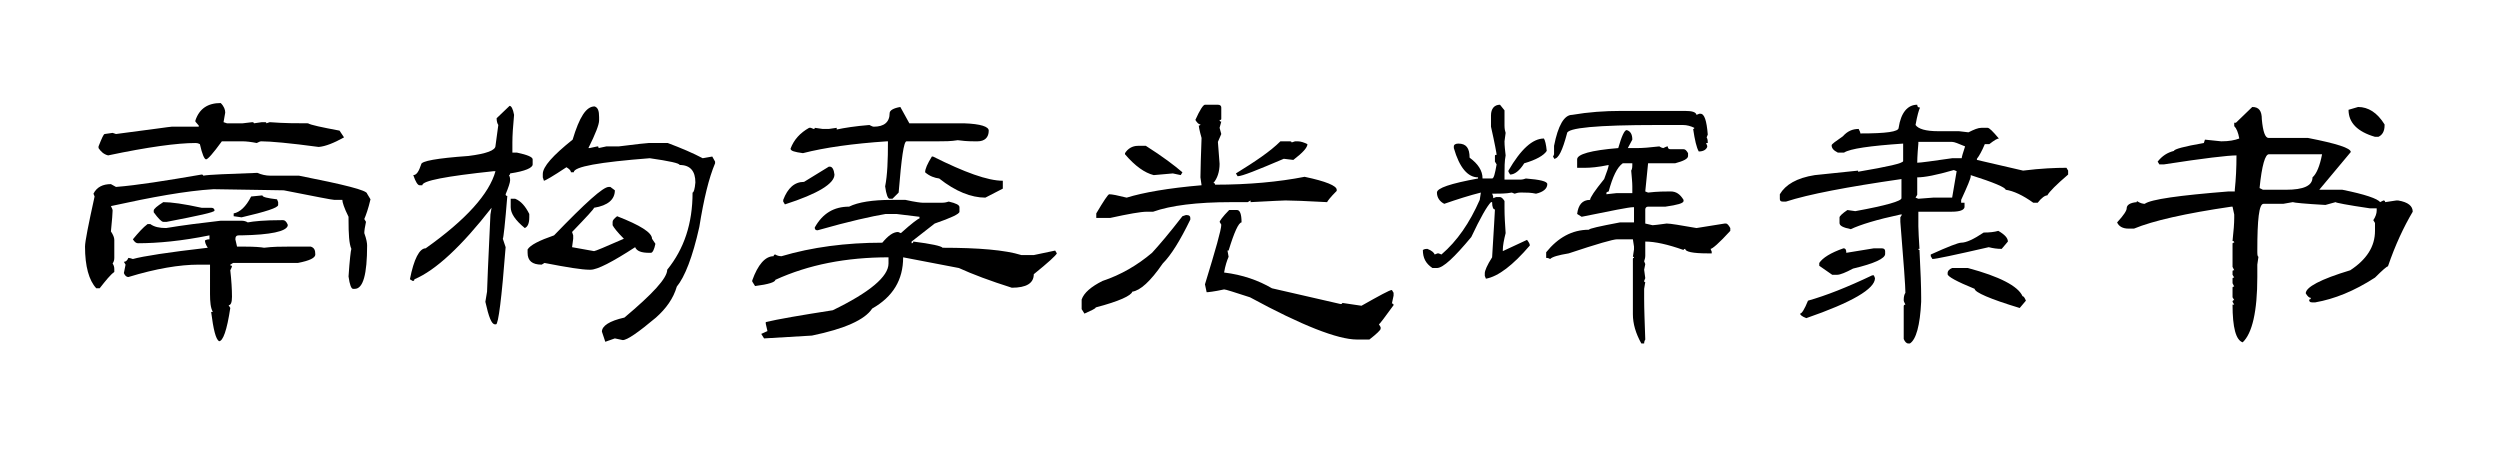 <?xml version="1.0" encoding="utf-8"?>
<!-- Generator: Adobe Illustrator 24.0.0, SVG Export Plug-In . SVG Version: 6.00 Build 0)  -->
<svg version="1.1" id="图层_1" xmlns="http://www.w3.org/2000/svg" xmlns:xlink="http://www.w3.org/1999/xlink" x="0px" y="0px"
	 viewBox="0 0 444 80" style="enable-background:new 0 0 444 80;" xml:space="preserve">
<path d="M39.2,18.3L39.2,18.3c0.6,0.6,0.8,1.2,0.8,1.7l0,0l-0.3,1.7l0.6,0.2h2.8l1.7-0.2c0.2,0,0.3,0.1,0.3,0.2l0,0l1.4-0.2h0.6
	c0.2,0,0.2,0.1,0.2,0.2l0,0l0.6-0.2c2.6,0.2,4.9,0.2,6.8,0.2l0,0c0.5,0.3,2.4,0.7,5.6,1.3l0,0l0.8,1.2c-1.8,1-3.3,1.6-4.5,1.7l0,0
	c-5.2-0.7-8.6-1-10.2-1l0,0c-0.2,0-0.4,0.1-0.8,0.3l0,0c-1-0.2-1.9-0.3-2.5-0.3l0,0h-3.7c-1.6,2.2-2.5,3.2-2.8,3.2l0,0
	c-0.3,0-0.7-0.9-1.1-2.7l0,0c-0.4-0.2-0.6-0.2-0.8-0.2l0,0c-3.2,0-8.4,0.7-15.5,2.2l0,0c-0.8-0.2-1.3-0.7-1.7-1.3l0,0V26
	c0.6-1.5,0.9-2.2,1.1-2.2l0,0l1.4-0.2l0.6,0.2c6.3-0.8,9.6-1.3,9.9-1.3l0,0h4.8v-0.2l-0.6-0.7v-0.2C35.4,19.3,36.9,18.3,39.2,18.3z
	 M45.7,30.7L45.7,30.7c0.7,0.3,1.5,0.5,2.3,0.5l0,0h5.1c8.1,1.6,12.1,2.6,12.1,3.2l0,0l0.6,1c-0.4,1.7-0.8,2.8-1.1,3.5l0,0l0.3,0.5
	c-0.2,0.9-0.3,1.6-0.3,2l0,0c0.4,1.1,0.5,1.8,0.5,2.2l0,0c0,5.1-0.7,7.7-2.2,7.7l0,0h-0.3c-0.3,0-0.6-0.7-0.8-2.2l0,0
	c0.2-3,0.4-4.6,0.5-4.9l0,0c-0.4-0.9-0.5-2.6-0.5-5.2l0,0v-0.5c-0.8-1.6-1.1-2.6-1.1-3l0,0h-1.4c-0.4,0-3.4-0.6-9-1.7l0,0
	c-0.9,0-5-0.1-12.5-0.2l0,0C33,33.9,27,35,19.7,36.6l0,0c0.2,0.4,0.3,0.6,0.3,0.8l0,0c0,0.4-0.1,1.7-0.3,3.7l0,0
	c0.4,0.6,0.6,1.1,0.6,1.5l0,0v3.2c0,0.4-0.1,0.7-0.3,1l0,0c0.2,0.3,0.3,0.6,0.3,1l0,0v0.5c-0.7,0.5-1.5,1.5-2.6,2.9l0,0h-0.6
	c-1.3-1.4-2-3.9-2-7.4l0,0c0-0.9,0.6-3.9,1.7-8.9l0,0l-0.2-0.5c0.6-1.2,1.7-1.7,3.1-1.7l0,0l0.9,0.5c3.8-0.3,8.8-1.1,15.2-2.2l0,0
	c0.2,0,0.3,0.1,0.3,0.2l0,0C37.2,31,40.4,30.9,45.7,30.7z M44.6,34.9l2-0.2c0,0.3,0.9,0.5,2.6,0.7l0,0l0.2,0.5v0.5
	c0,0.5-2.2,1.2-6.5,2.2l0,0l-1.4-0.2v-0.5C42.6,37.7,43.7,36.7,44.6,34.9L44.6,34.9z M29,35.9L29,35.9c1.4,0,3.6,0.3,6.8,1l0,0h1.7
	c0.4,0,0.6,0.2,0.6,0.5l0,0c0,0.3-2.8,0.9-8.5,2l0,0H29c-0.3,0-0.9-0.6-1.7-1.7l0,0v-0.3C27.3,37.1,27.9,36.6,29,35.9z M50,39.1
	L50,39.1h0.3c0.3,0,0.6,0.3,0.8,0.8l0,0v0.2c-0.3,1-3,1.6-8.2,1.7l0,0h-0.5c-0.4,0-0.6,0.2-0.6,0.7l0,0l0.3,1.3h1.4
	c1.7,0,2.9,0.1,3.4,0.2l0,0c1.6-0.2,3.1-0.2,4.3-0.2l0,0h4c0.6,0.2,0.8,0.6,0.8,1.4l0,0c0,0.6-1,1.1-3.1,1.5l0,0H41.4L40.9,47
	c0,0.2,0.1,0.2,0.3,0.2l0,0c0,0.2-0.1,0.4-0.3,0.8l0,0c0.2,1.8,0.3,3.4,0.3,4.7l0,0c0,1-0.2,1.5-0.6,1.5l0,0l0.3,0.5
	c-0.6,4-1.3,5.9-2,5.9l0,0c-0.6-0.4-1-2.1-1.4-5.2l0,0h0.3c-0.4-0.7-0.5-1.8-0.5-3.2l0,0V47h-2c-3.4,0-7.6,0.7-12.5,2.2l0,0
	c-0.3,0-0.6-0.2-0.8-0.7l0,0l0.3-1.5L22,46.5c0.3,0,0.6-0.2,0.8-0.7l0,0c0.2,0,0.5,0.1,0.8,0.2l0,0c1.8-0.5,6.3-1.2,13.3-2l0,0
	c-0.4-0.6-0.5-1-0.5-1.3l0,0c0.4-0.2,0.6-0.2,0.8-0.2l0,0v-0.7c-4.9,1-9.2,1.4-12.7,1.4l0,0c-0.3,0-0.6-0.2-0.9-0.7l0,0
	c1-1.2,1.8-2.1,2.6-2.7l0,0h0.5c0.7,0.5,1.6,0.7,2.8,0.7l0,0c3-0.5,6.2-0.9,9.7-1.3l0,0h3.7c0.4,0,0.8,0.1,1.1,0.3l0,0
	C45,39.3,47,39.1,50,39.1z"/>
<path d="M88.2,21l2.3-2.2c0.3,0,0.6,0.5,0.8,1.6l0,0c-0.2,2.1-0.3,3.7-0.3,4.9l0,0v1.8h0.8c1.9,0.4,2.8,0.8,2.8,1.2l0,0v0.9
	c0,0.6-1.3,1.2-4,1.6l0,0c0,0.2-0.1,0.3-0.2,0.3l0,0c0.2,0.4,0.2,0.7,0.2,0.9l0,0c0,0.4-0.3,1.3-0.8,2.5l0,0c0,0.2,0.1,0.3,0.3,0.3
	l0,0c-0.4,5-0.7,7.6-0.8,7.6l0,0l0.5,1.5c-0.7,9.1-1.3,13.7-1.7,13.7l0,0h-0.2c-0.6,0-1.1-1.3-1.7-4l0,0l0.3-1.8
	c0-0.6,0.2-5.2,0.6-13.7l0,0l0.2-1.2C82,43.7,77.4,48,73.6,49.6l0,0c0,0.2-0.1,0.3-0.3,0.3l0,0l-0.5-0.3c0.7-3.6,1.7-5.5,2.8-5.5
	l0,0C82.8,39,86.9,34.4,88,30.4l0,0h-0.3C79.2,31.3,75,32.1,75,32.9l0,0h-0.5c-0.3,0-0.7-0.6-1.1-1.8l0,0c0.6,0,1-0.7,1.4-1.9l0,0
	c0-0.6,2.8-1.1,8.4-1.5l0,0c3.2-0.4,4.8-1,4.8-1.8l0,0l0.5-3.7C88.3,21.9,88.2,21.5,88.2,21L88.2,21z M105.6,18.9L105.6,18.9
	c0.6,0.2,0.8,0.8,0.8,1.9l0,0v0.6c0,0.7-0.6,2.3-1.9,4.9l0,0h0.2l1.4-0.3c0.2,0,0.2,0.1,0.2,0.3l0,0l1.4-0.3h2.2
	c3.2-0.4,5-0.6,5.3-0.6l0,0h3.4c2.4,0.9,4.5,1.8,6.2,2.7l0,0l1.7-0.3l0.5,0.9V29c-1.1,2.6-2,6.3-2.8,11.3l0,0
	c-1.2,5.4-2.6,8.9-4,10.6l0,0c-0.6,2.1-1.9,3.9-3.7,5.5l0,0c-3.1,2.6-5.1,4-5.9,4l0,0l-1.4-0.3l-1.7,0.6l-0.6-1.8c0-1,1.3-1.9,4-2.5
	l0,0c5-4.2,7.6-7,7.6-8.5l0,0c3-3.7,4.5-8.2,4.5-13.7l0,0c0.2,0,0.4-0.6,0.5-1.8l0,0c0-2-0.9-3.1-2.8-3.1l0,0c0-0.3-1.8-0.7-5.3-1.2
	l0,0c-9,0.7-13.5,1.5-13.5,2.5l0,0h-0.5c0-0.3-0.3-0.6-0.8-0.9l0,0c-2.4,1.6-3.8,2.4-4,2.4l0,0l-0.2-0.6v-0.6c0-1.3,1.8-3.3,5.3-6.1
	l0,0C102.9,20.8,104.1,18.9,105.6,18.9z M108.1,33.2L108.1,33.2h0.3l0.8,0.6c0,1.6-1.2,2.7-3.7,3.1l0,0c0,0.2-1.3,1.6-3.9,4.3l0,0
	l0.2,0.6v0.6l-0.2,1.5l3.9,0.7c0.2,0,1.9-0.7,5.3-2.2l0,0c-1.2-1.2-1.8-2-2-2.4l0,0v-0.6c0-0.3,0.3-0.6,0.8-1l0,0
	c4.1,1.6,6.2,2.9,6.2,4l0,0l0.6,0.9c-0.2,1-0.5,1.6-0.8,1.6l0,0h-0.3c-1.4,0-2.2-0.3-2.5-1l0,0c-4,2.6-6.7,4-7.9,4l0,0h-0.3
	c-1.2,0-3.8-0.4-7.9-1.2l0,0L96.2,47c-1.7,0-2.5-0.7-2.5-2.1l0,0v-0.6c0.5-0.8,2.1-1.6,4.7-2.5l0,0C104,36,107.1,33.2,108.1,33.2z
	 M90.7,36.8v-1.5h0.8c1,0.4,1.8,1.3,2.5,2.7l0,0v0.6c0,1.1-0.3,1.7-0.8,1.9l0,0C91.5,39.1,90.7,37.9,90.7,36.8L90.7,36.8z"/>
<path d="M159.9,19L159.9,19l1.6,2.9h9.7c3,0.1,4.4,0.6,4.4,1.3l0,0c0,1.2-0.7,1.9-2,1.9l0,0h-0.5c-1.3,0-2.3-0.1-3-0.2l0,0
	c-1.2,0.2-2.4,0.2-3.6,0.2l0,0H161c-0.5,0-0.9,3-1.4,9.1l0,0l-1.1,1.1H158c-0.3,0-0.6-0.7-0.8-2.2l0,0c0.4-2,0.5-4.6,0.5-8l0,0h-0.2
	c-6,0.4-11,1.1-14.9,2.1l0,0c-1.5-0.2-2.2-0.4-2.2-0.8l0,0c0.6-1.6,1.7-2.8,3.3-3.7l0,0h0.3l0.5,0.2c0.2,0,0.2-0.1,0.2-0.2l0,0
	l1.4,0.2h1.1l1.4-0.2V23c1.4-0.3,3.3-0.6,5.8-0.8l0,0c0.4,0.2,0.6,0.3,0.8,0.3l0,0c1.8,0,2.8-0.8,2.8-2.4l0,0
	C158,19.6,158.7,19.2,159.9,19z M165.5,27.8L165.5,27.8h0.2c5.6,2.8,9.7,4.3,12.4,4.3l0,0v1.4l-3.1,1.6c-2.5,0-5.3-1.1-8.2-3.4l0,0
	c-0.8-0.1-1.7-0.4-2.5-1.1l0,0C164.3,30,164.7,29.1,165.5,27.8z M142.8,32.3l4.4-2.7h0.2c0.4,0,0.7,0.5,0.8,1.4l0,0
	c0,1.6-2.9,3.4-8.8,5.3l0,0l-0.3-0.5v-0.3C139.9,33.4,141.1,32.3,142.8,32.3L142.8,32.3z M158.3,35.5L158.3,35.5h2.5
	c1.8,0.4,2.8,0.5,3,0.5l0,0h3.6c0.4,0,0.8-0.1,1.1-0.2l0,0c1.3,0.3,1.9,0.6,1.9,1l0,0v0.8c0,0.4-1.5,1.1-4.4,2.1l0,0l-4.1,3.2v0.3
	c0.2,0,0.3-0.1,0.3-0.3l0,0c3.2,0.4,5,0.8,5.2,1.1l0,0c6.4,0,11.1,0.4,14,1.3l0,0h2.2l3.8-0.8l0.3,0.5c-0.2,0.4-1.5,1.6-4.1,3.7l0,0
	c0,1.6-1.3,2.4-3.9,2.4l0,0c-3.8-1.2-7-2.4-9.4-3.5l0,0l-9.9-1.9c0,4-1.8,7-5.5,9.1l0,0c-1.3,2-4.9,3.6-10.7,4.8l0,0l-8.5,0.5
	l-0.5-0.8l1.1-0.5l-0.3-1.3v-0.3c2.1-0.5,6.1-1.2,11.9-2.1l0,0c6.6-3.2,9.9-6,9.9-8.3l0,0v-1.1c-7.5,0-14.2,1.3-20.1,4l0,0
	c0,0.4-1.2,0.8-3.6,1.1l0,0l-0.5-0.8v-0.2c1-2.8,2.3-4.3,3.8-4.3l0,0c0-0.2,0.1-0.3,0.3-0.3l0,0c0.3,0.2,0.7,0.3,1.1,0.3l0,0
	c5.4-1.6,11.4-2.4,17.9-2.4l0,0c1-1.2,1.9-1.9,2.8-1.9l0,0l0.5,0.2c2-1.8,3.1-2.6,3.3-2.6l0,0v-0.3c-0.1,0-1.5-0.2-4.1-0.5l0,0h-1.9
	c-2.4,0.4-6.5,1.3-12.1,2.9l0,0c-0.4,0-0.5-0.2-0.5-0.5l0,0c1.4-2.5,3.4-3.7,6.1-3.7l0,0C152.4,35.9,155,35.5,158.3,35.5z"/>
<path d="M214,18.6L214,18.6h2.3c0.4,0,0.6,0.2,0.6,0.5l0,0v2c0,0.2-0.1,0.2-0.3,0.2l0,0c0,0.2,0.1,0.3,0.3,0.3l0,0l-0.3,1.1l0.3,1.1
	l-0.6,1.4l0.3,3.9c0,1.4-0.4,2.6-1.1,3.4l0,0c0.2,0,0.3,0.1,0.3,0.3l0,0c6,0,11.3-0.5,15.9-1.4l0,0c3.8,0.8,5.7,1.6,5.7,2.3l0,0v0.2
	c-1.2,1.2-1.7,1.9-1.7,2l0,0c-3.7-0.2-6.2-0.3-7.4-0.3l0,0c-0.4,0-2.4,0.1-6.2,0.3l0,0v-0.3l-0.5,0.3h-2.9c-6.2,0-10.8,0.6-13.9,1.7
	l0,0h-1.1c-1.1,0-3.3,0.4-6.5,1.1l0,0h-2.5v-0.8c1.3-2.2,2.1-3.4,2.3-3.4l0,0c0.5,0,1.5,0.2,3.1,0.6l0,0c2.9-0.9,7.4-1.7,13.3-2.2
	l0,0l-0.2-1.4c0-1.6,0.1-3.9,0.2-7l0,0c-0.4-1.4-0.5-2.1-0.5-2.2l0,0c0.2,0,0.3-0.1,0.3-0.2l0,0c-0.3,0-0.6-0.3-0.9-0.8l0,0
	C213.1,19.5,213.7,18.6,214,18.6z M227.4,25.1L227.4,25.1h1.7c0.2,0,0.3,0.1,0.3,0.2l0,0l0.6-0.2h0.5c0.5,0,1.1,0.2,1.7,0.5l0,0
	c0,0.6-0.8,1.5-2.5,2.8l0,0c-0.2,0-0.7-0.1-1.7-0.2l0,0c-4.7,2-7.4,3.1-8.2,3.1l0,0l-0.3-0.5C222.9,28.7,225.6,26.9,227.4,25.1z
	 M202.1,25.9L202.1,25.9h1.4c3,1.9,5.1,3.5,6.5,4.7l0,0l-0.3,0.5l-1.4-0.3l-3.4,0.3c-1.6-0.4-3.3-1.6-5.1-3.7l0,0v-0.2
	C200.3,26.4,201.1,25.9,202.1,25.9z M218.3,37.3L218.3,37.3h1.4c0.5,0,0.8,0.7,0.8,2.2l0,0c-0.5,0-1.3,1.7-2.3,5l0,0H218l0.2,1.1
	c-0.3,0.7-0.6,1.6-0.8,2.8l0,0c3.3,0.4,6.1,1.4,8.5,2.8l0,0l12.2,2.8c0.2,0,0.3-0.1,0.3-0.2l0,0l3.4,0.5c3.2-1.8,5-2.8,5.4-2.8l0,0
	l0.3,0.5v0.5l-0.3,1.4c0.2,0,0.3,0.1,0.3,0.3l0,0c-1.6,2.2-2.5,3.4-2.6,3.4l0,0l0.3,0.5v0.3c0,0.2-0.7,0.9-2,1.9l0,0H241
	c-3.4,0-9.8-2.5-19-7.5l0,0c-2.8-0.9-4.3-1.4-4.6-1.4l0,0c-1.8,0.4-2.9,0.5-3.1,0.5l0,0l-0.3-1.4c1.9-6.2,2.9-9.7,2.9-10.6l0,0
	l-0.3-0.5C216.6,39.3,217.1,38.5,218.3,37.3z M210,38.4l0.6-0.2h0.2c0.4,0,0.6,0.2,0.6,0.5l0,0V39c-1.8,3.7-3.4,6.3-4.9,7.8l0,0
	c-2.2,3.2-4,4.8-5.4,5l0,0c-0.2,0.7-2.3,1.7-6.5,2.8l0,0c0,0.2-0.7,0.5-2,1.1l0,0l-0.5-0.8v-1.7c0.4-1.2,1.7-2.3,3.7-3.3l0,0
	c3.3-1.1,6.2-2.8,8.8-5l0,0C205.8,43.6,207.6,41.5,210,38.4L210,38.4z"/>
<path d="M266.4,18.6L266.4,18.6l0.8,1v2.7c0,0.6,0.1,1,0.2,1.3l0,0l-0.2,1.5c0,0.8,0.1,1.6,0.2,2.5l0,0c-0.2,1-0.2,2.2-0.2,3.5l0,0
	v0.8h2.8c0.4,0,0.7-0.1,1-0.2l0,0c2.5,0.2,3.8,0.5,3.8,1l0,0c0,0.8-0.7,1.4-2,1.7l0,0c-0.9-0.2-1.7-0.2-2.3-0.2l0,0H270
	c-0.4,0-0.7,0.1-1,0.2l0,0l-0.5-0.2c-1,0.2-2.2,0.2-3.5,0.2l0,0c0.2,0.4,0.2,0.6,0.2,0.8l0,0l0.5-0.2h0.7c0.2,0,0.5,0.2,0.8,0.7l0,0
	V37c0,1.4,0.1,2.9,0.2,4.4l0,0c-0.3,1.2-0.5,2.2-0.5,3l0,0v0.2l4.3-2c0.3,0.4,0.5,0.7,0.5,1l0,0c-3,3.5-5.6,5.5-7.8,5.9l0,0
	l-0.2-0.5v-0.5c0-0.4,0.4-1.4,1.3-2.8l0,0c0.3-5.2,0.5-8,0.5-8.5l0,0c-0.3,0-0.5-0.4-0.5-1.3l0,0h-0.2c-0.7,0.7-1.9,2.8-3.5,6.2l0,0
	c-3,3.6-5,5.5-6.1,5.5l0,0h-0.8c-1.2-0.8-1.7-1.8-1.7-3.2l0,0c0.3-0.2,0.6-0.2,0.8-0.2l0,0c0.8,0.3,1.2,0.7,1.3,1l0,0l0.5-0.2h0.2
	l0.5,0.2c2.8-2.4,5-5.6,6.8-9.7l0,0l0.2-1.3c-2,0.5-4.2,1.2-6.5,2l0,0c-0.8-0.4-1.3-1.1-1.3-2l0,0c0-0.8,2.4-1.6,7.3-2.5l0,0v-0.2
	c-1.8,0-3.3-1.7-4.3-5.2l0,0V26c0-0.3,0.3-0.5,0.8-0.5l0,0c1.4,0,2,0.8,2,2.5l0,0c1.5,1.1,2.3,2.3,2.3,3.7l0,0h1.7
	c0.3,0,0.5-0.8,0.8-2.5l0,0l-0.3-0.5v-1c0-0.2,0.1-0.2,0.3-0.2l0,0c0-0.2-0.3-1.9-1-5l0,0v-2C264.8,19.3,265.4,18.6,266.4,18.6z
	 M287.9,19.7L287.9,19.7h11.4c1.2,0,1.9,0.2,2,0.7l0,0l0.5-0.2h0.2c0.7,0,1.1,1.2,1.3,3.7l0,0l-0.2,0.5c0.2,0.3,0.2,0.7,0.2,1l0,0
	H303l0.2,0.5v0.2c-0.2,0.5-0.7,0.8-1.5,0.8l0,0c-0.4-0.7-0.7-2-1-4l0,0c0.2,0,0.2-0.1,0.2-0.2l0,0c-0.6-0.3-1.3-0.5-2-0.5l0,0h-4.5
	c-10.8,0-16.1,0.5-16.1,1.5l0,0c-0.8,3-1.5,4.5-2.3,4.5l0,0c0-0.2-0.1-0.3-0.2-0.3l0,0l0.2-0.5v-1.5c0.7-3.6,1.8-5.5,3.2-5.5l0,0
	C282.1,19.9,285,19.7,287.9,19.7z M288.9,23.1L288.9,23.1c0.7,0.2,1,0.8,1,1.7l0,0l-0.8,1.5h1.6c1,0,2.3-0.1,4-0.3l0,0
	c0.3,0.2,0.6,0.3,0.7,0.3l0,0c0.4-0.2,0.6-0.3,0.8-0.3l0,0c0,0.4,0.2,0.5,0.5,0.5l0,0h2.3c0.3,0,0.5,0.2,0.8,0.7l0,0v0.5
	c0,0.5-0.8,0.9-2.3,1.3l0,0h-4.8l-0.5,5l0.5,0.2c1.7-0.2,3.1-0.2,4-0.2l0,0c1,0,1.7,0.5,2.3,1.5l0,0v0.2c0,0.4-1.1,0.7-3.2,1l0,0
	h-3.1c-0.3,0-0.5,0.2-0.5,0.5l0,0v2.5l1.3,0.3c0.2,0,1-0.1,2.5-0.3l0,0c0.7,0,2.4,0.3,5.3,0.8l0,0l5-0.8h0.2c0.3,0,0.5,0.3,0.8,0.8
	l0,0V41c-2,2.2-3.2,3.2-3.5,3.2l0,0l0.2,0.5V45h-0.7c-2.7,0-4-0.3-4-0.8l0,0c-0.2,0-0.3,0.1-0.3,0.2l0,0c-2.8-1-5.1-1.5-6.8-1.5l0,0
	v2.5c0,0.4-0.1,0.7-0.2,1l0,0l0.2,0.5c0,0.1-0.1,0.4-0.2,1l0,0l0.2,1.5l-0.2,0.5c0,0.2,0.1,0.2,0.2,0.2l0,0l-0.2,1.2V53
	c0,1.9,0.1,4.3,0.2,7.3l0,0c-0.2,0.3-0.2,0.6-0.2,0.7l0,0h-0.5c-1-1.8-1.5-3.5-1.5-5.2l0,0V46c0-0.2,0.1-0.2,0.2-0.2l0,0
	c0-0.2-0.1-0.2-0.2-0.2l0,0l0.2-1.3v-0.5l-0.2-1.3h-2.8c-0.7,0-3.5,0.8-8.6,2.5l0,0c-1.8,0.3-2.9,0.6-3.3,1l0,0
	c-0.3-0.2-0.6-0.2-0.7-0.2l0,0v-1c2.1-2.6,4.6-4,7.6-4l0,0c0-0.2,1.8-0.6,5.5-1.3l0,0h2.5v-2.7H290c-0.7,0-3.7,0.6-9.1,1.7l0,0
	l-0.8-0.5c0.2-1.6,0.9-2.5,2.3-2.5l0,0c0-0.4,0.8-1.6,2.5-3.7l0,0c0.5-1.3,0.8-2.2,0.8-2.5l0,0c-1.9,0.4-3.3,0.5-4.1,0.5l0,0h-1.5
	v-1.5c0-0.9,2.4-1.6,7.3-2l0,0C288,24.2,288.5,23.1,288.9,23.1z M274.2,24.6L274.2,24.6c0.2,0.3,0.4,1.1,0.5,2.2l0,0
	c-0.5,0.8-1.9,1.6-4,2.2l0,0c-0.8,1.3-1.7,2-2.5,2l0,0l-0.3-0.5v-0.2C270.1,26.5,272.2,24.6,274.2,24.6z M285.3,34.3L285.3,34.3v0.2
	l1.8-0.2h2.8v-1.2c0-0.7-0.1-1.6-0.2-2.8l0,0c0.2-0.3,0.2-0.7,0.2-1.3l0,0h-1.7c-1,0.7-1.8,2.4-2.5,5l0,0
	C285.4,34.1,285.3,34.1,285.3,34.3z"/>
<path d="M340.5,18.6L340.5,18.6c0,0.4,0.2,0.5,0.5,0.5l0,0c-0.2,0.4-0.5,1.4-0.8,3.1l0,0c0.5,0.7,1.8,1.1,4,1.1l0,0h3.7l1.7,0.2
	c1-0.5,1.7-0.8,2.3-0.8l0,0h1.1c0.3,0,0.9,0.6,2,1.9l0,0c-0.3,0-0.8,0.3-1.7,1l0,0h-0.8c-0.5,1.2-1,2.1-1.4,2.6l0,0v0.2l8.2,1.9
	c3.2-0.4,5.8-0.5,7.7-0.5l0,0l0.3,0.5V31c-2.1,1.8-3.3,3-3.7,3.7l0,0c-0.4,0-1,0.4-1.7,1.3l0,0h-0.8c-1.8-1.3-3.5-2.1-4.9-2.3l0,0
	c0-0.4-2.1-1.3-6.2-2.6l0,0v0.2c0,0.4-0.6,1.8-1.7,4.2l0,0V36h0.6v0.8c-0.1,0.5-0.8,0.8-2.3,0.8l0,0h-5.9v2.6c0,0.9,0.1,2.2,0.2,4
	l0,0h-0.2c0,0.2,0.1,0.2,0.2,0.2l0,0c0.2,3.8,0.3,6.6,0.3,8.4l0,0v0.8c-0.2,4.2-0.9,6.7-2,7.4l0,0h-0.3c-0.3,0-0.6-0.3-0.8-0.8l0,0
	v-5.8c0-0.2,0.1-0.3,0.3-0.3l0,0c-0.2-0.4-0.3-0.6-0.3-0.8l0,0c0-0.6,0.1-1,0.3-1.3l0,0c0-1.1-0.3-5.3-0.9-12.6l0,0v-0.8l0.3-0.5
	h-0.3c-4.2,0.9-7.1,1.8-8.8,2.6l0,0c-1.4-0.3-2-0.6-2-1.1l0,0v-1c0-0.2,0.5-0.7,1.4-1.3l0,0l1.4,0.2c5.5-1,8.2-1.8,8.2-2.3l0,0v-3.4
	c-9.7,1.4-16.5,2.7-20.5,4l0,0h-0.6c-0.4,0-0.5-0.2-0.5-0.5l0,0v-0.8c1-1.7,3-2.9,6.2-3.4l0,0l7.7-0.8v0.2c5.3-0.9,8-1.5,8-1.9l0,0
	v-3.1c-5.9,0.4-9.4,0.9-10.5,1.6l0,0h-1.1c-0.8-0.4-1.1-0.8-1.1-1.3l0,0c0-0.2,0.7-0.7,2-1.6l0,0c0.8-0.9,1.7-1.3,2.8-1.3l0,0
	c0.2,0.4,0.3,0.6,0.3,0.8l0,0c4.6,0,6.8-0.3,6.8-1l0,0C337.6,20,338.8,18.6,340.5,18.6z M346.7,25.2h-6v0.3
	c-0.2,2.2-0.2,3.3-0.2,3.4l0,0c0.6,0,2.7-0.3,6.2-0.8l0,0h1.7c0-0.2,0.2-0.9,0.6-2.1l0,0C347.8,25.5,347.1,25.2,346.7,25.2
	L346.7,25.2z M340.5,31.5L340.5,31.5v3.1l-0.3,0.5l0.5,0.2l2.6-0.2h3.4l0.8-4.7l-0.5-0.2C343.9,31.1,341.8,31.5,340.5,31.5z
	 M354.9,41L354.9,41c1.2,0.7,1.7,1.3,1.7,1.9l0,0l-1.1,1.3c-0.8,0-1.5-0.1-2.3-0.3l0,0c-6.1,1.4-9.4,2.1-10,2.1l0,0l-0.3-0.5v-0.3
	c3.1-1.4,4.9-2.1,5.4-2.1l0,0c0.9,0,2.2-0.6,4-1.8l0,0C353.4,41.3,354.2,41.2,354.9,41z M327.4,44.1L327.4,44.1
	c0.4,0,0.5,0.3,0.5,0.8l0,0l4.9-0.8h1.4c0.4,0,0.6,0.2,0.6,0.5l0,0v0.5c0,0.8-1.9,1.7-5.7,2.6l0,0c-1.3,0.7-2.3,1.1-2.8,1.1l0,0
	h-0.9l-2.3-1.6v-0.5C323.7,45.8,325.1,44.9,327.4,44.1z M346.7,47.6L346.7,47.6h2.8c5.6,1.5,8.9,3.2,9.7,5l0,0
	c0.2,0,0.4,0.3,0.6,0.8l0,0l-1.1,1.3c-5.3-1.6-8-2.8-8-3.4l0,0c-3.2-1.3-4.8-2.2-4.8-2.6l0,0v-0.2C345.9,48.1,346.2,47.8,346.7,47.6
	z M332.5,48.9h0.3l0.2,0.5c0,1.9-4.1,4.3-12.2,7.1l0,0c-0.8-0.3-1.1-0.6-1.1-0.8l0,0c0.3,0,0.8-0.8,1.4-2.3l0,0
	C324.3,52.5,328.1,51,332.5,48.9L332.5,48.9z"/>
<path d="M397.1,21.8L400,19c1.2,0,1.7,0.7,1.7,2.2l0,0c0.2,2.2,0.6,3.3,1.2,3.3l0,0h7c5.1,1,7.6,1.8,7.6,2.5l0,0l-5.6,6.7h4.1
	c4,0.8,6.3,1.6,6.7,2.2l0,0l0.6-0.3c0.2,0,0.3,0.1,0.3,0.3l0,0l2-0.3h0.3c1.8,0.3,2.6,1,2.6,2l0,0c-1.6,2.7-3.1,5.9-4.4,9.7l0,0
	c-0.2,0-1,0.7-2.3,2l0,0c-3.7,2.4-7.2,3.8-10.6,4.4l0,0h-0.6c-0.4,0-0.5-0.2-0.5-0.5l0,0c0.2,0,0.3-0.1,0.3-0.3l0,0
	c-0.3,0-0.6-0.3-0.9-0.8l0,0c0-1.1,2.6-2.5,7.9-4.1l0,0c2.9-1.9,4.4-4.2,4.4-7l0,0v-1.4l-0.3-0.5c0.4-0.6,0.6-1.2,0.6-1.7l0,0V37
	h-1.2c-4.1-0.6-6.1-1-6.1-1.1l0,0l-1.8,0.5c-3.6-0.2-5.6-0.4-5.8-0.5l0,0l-1.7,0.3H402c-0.8,0-1.1,2.8-1.1,8.3l0,0v0.3
	c0,0.6,0.1,0.8,0.2,0.8l0,0l-0.2,1.4v2.2c0,6.1-0.9,10-2.6,11.6l0,0c-1.2-0.4-1.8-2.6-1.8-6.7l0,0h0.3l-0.3-0.5
	c0-0.2,0.1-0.3,0.3-0.3l0,0l-0.3-0.5v-1.7c0-0.2,0.1-0.2,0.3-0.2l0,0l-0.3-0.6v-0.8c0-0.2,0.1-0.2,0.3-0.2l0,0l-0.3-0.5v-0.6
	c0-0.2,0.1-0.2,0.3-0.2l0,0l-0.3-0.6v-4.1c0-0.2,0.1-0.2,0.3-0.2l0,0c0-0.2-0.1-0.3-0.3-0.3l0,0c0.2-1.8,0.3-3.2,0.3-4.1l0,0v-0.6
	l-0.3-1.4h-0.2c-8.2,1.2-13.9,2.5-17.3,3.9l0,0h-1c-1,0-1.7-0.4-2-1.1l0,0c1.2-1.3,1.7-2.1,1.7-2.5l0,0c0-0.6,0.6-1,1.8-1.1l0,0
	v-0.2c0.6,0.4,1.1,0.5,1.4,0.5l0,0c1.1-0.8,6.1-1.5,14.9-2.2l0,0h1.1v-0.3c0.2-1.9,0.3-3.9,0.3-6.1l0,0c-1.5,0-5.8,0.5-12.9,1.6l0,0
	h-0.8l-0.3-0.5c0.8-1,1.7-1.6,2.9-1.9l0,0c0-0.3,1.8-0.8,5.3-1.4l0,0l0.2-0.6l2.9,0.3c1.4,0,2.4-0.2,3.2-0.5l0,0
	c-0.2-1.1-0.5-1.8-0.9-2.2l0,0v-0.6H397.1z M417.1,19.5l1.7-0.5c1.8,0,3.4,1,4.7,3.1l0,0v0.2c0,1-0.4,1.7-1.1,2l0,0h-0.6
	C418.7,23.4,417.1,21.8,417.1,19.5L417.1,19.5z M401.3,33.4L401.3,33.4l0.6,0.3h4.1c3.1,0,4.7-0.7,4.7-2.2l0,0
	c0.7-0.6,1.3-2,1.7-4.1l0,0H403C402.3,27.3,401.7,29.4,401.3,33.4z"/>
</svg>
